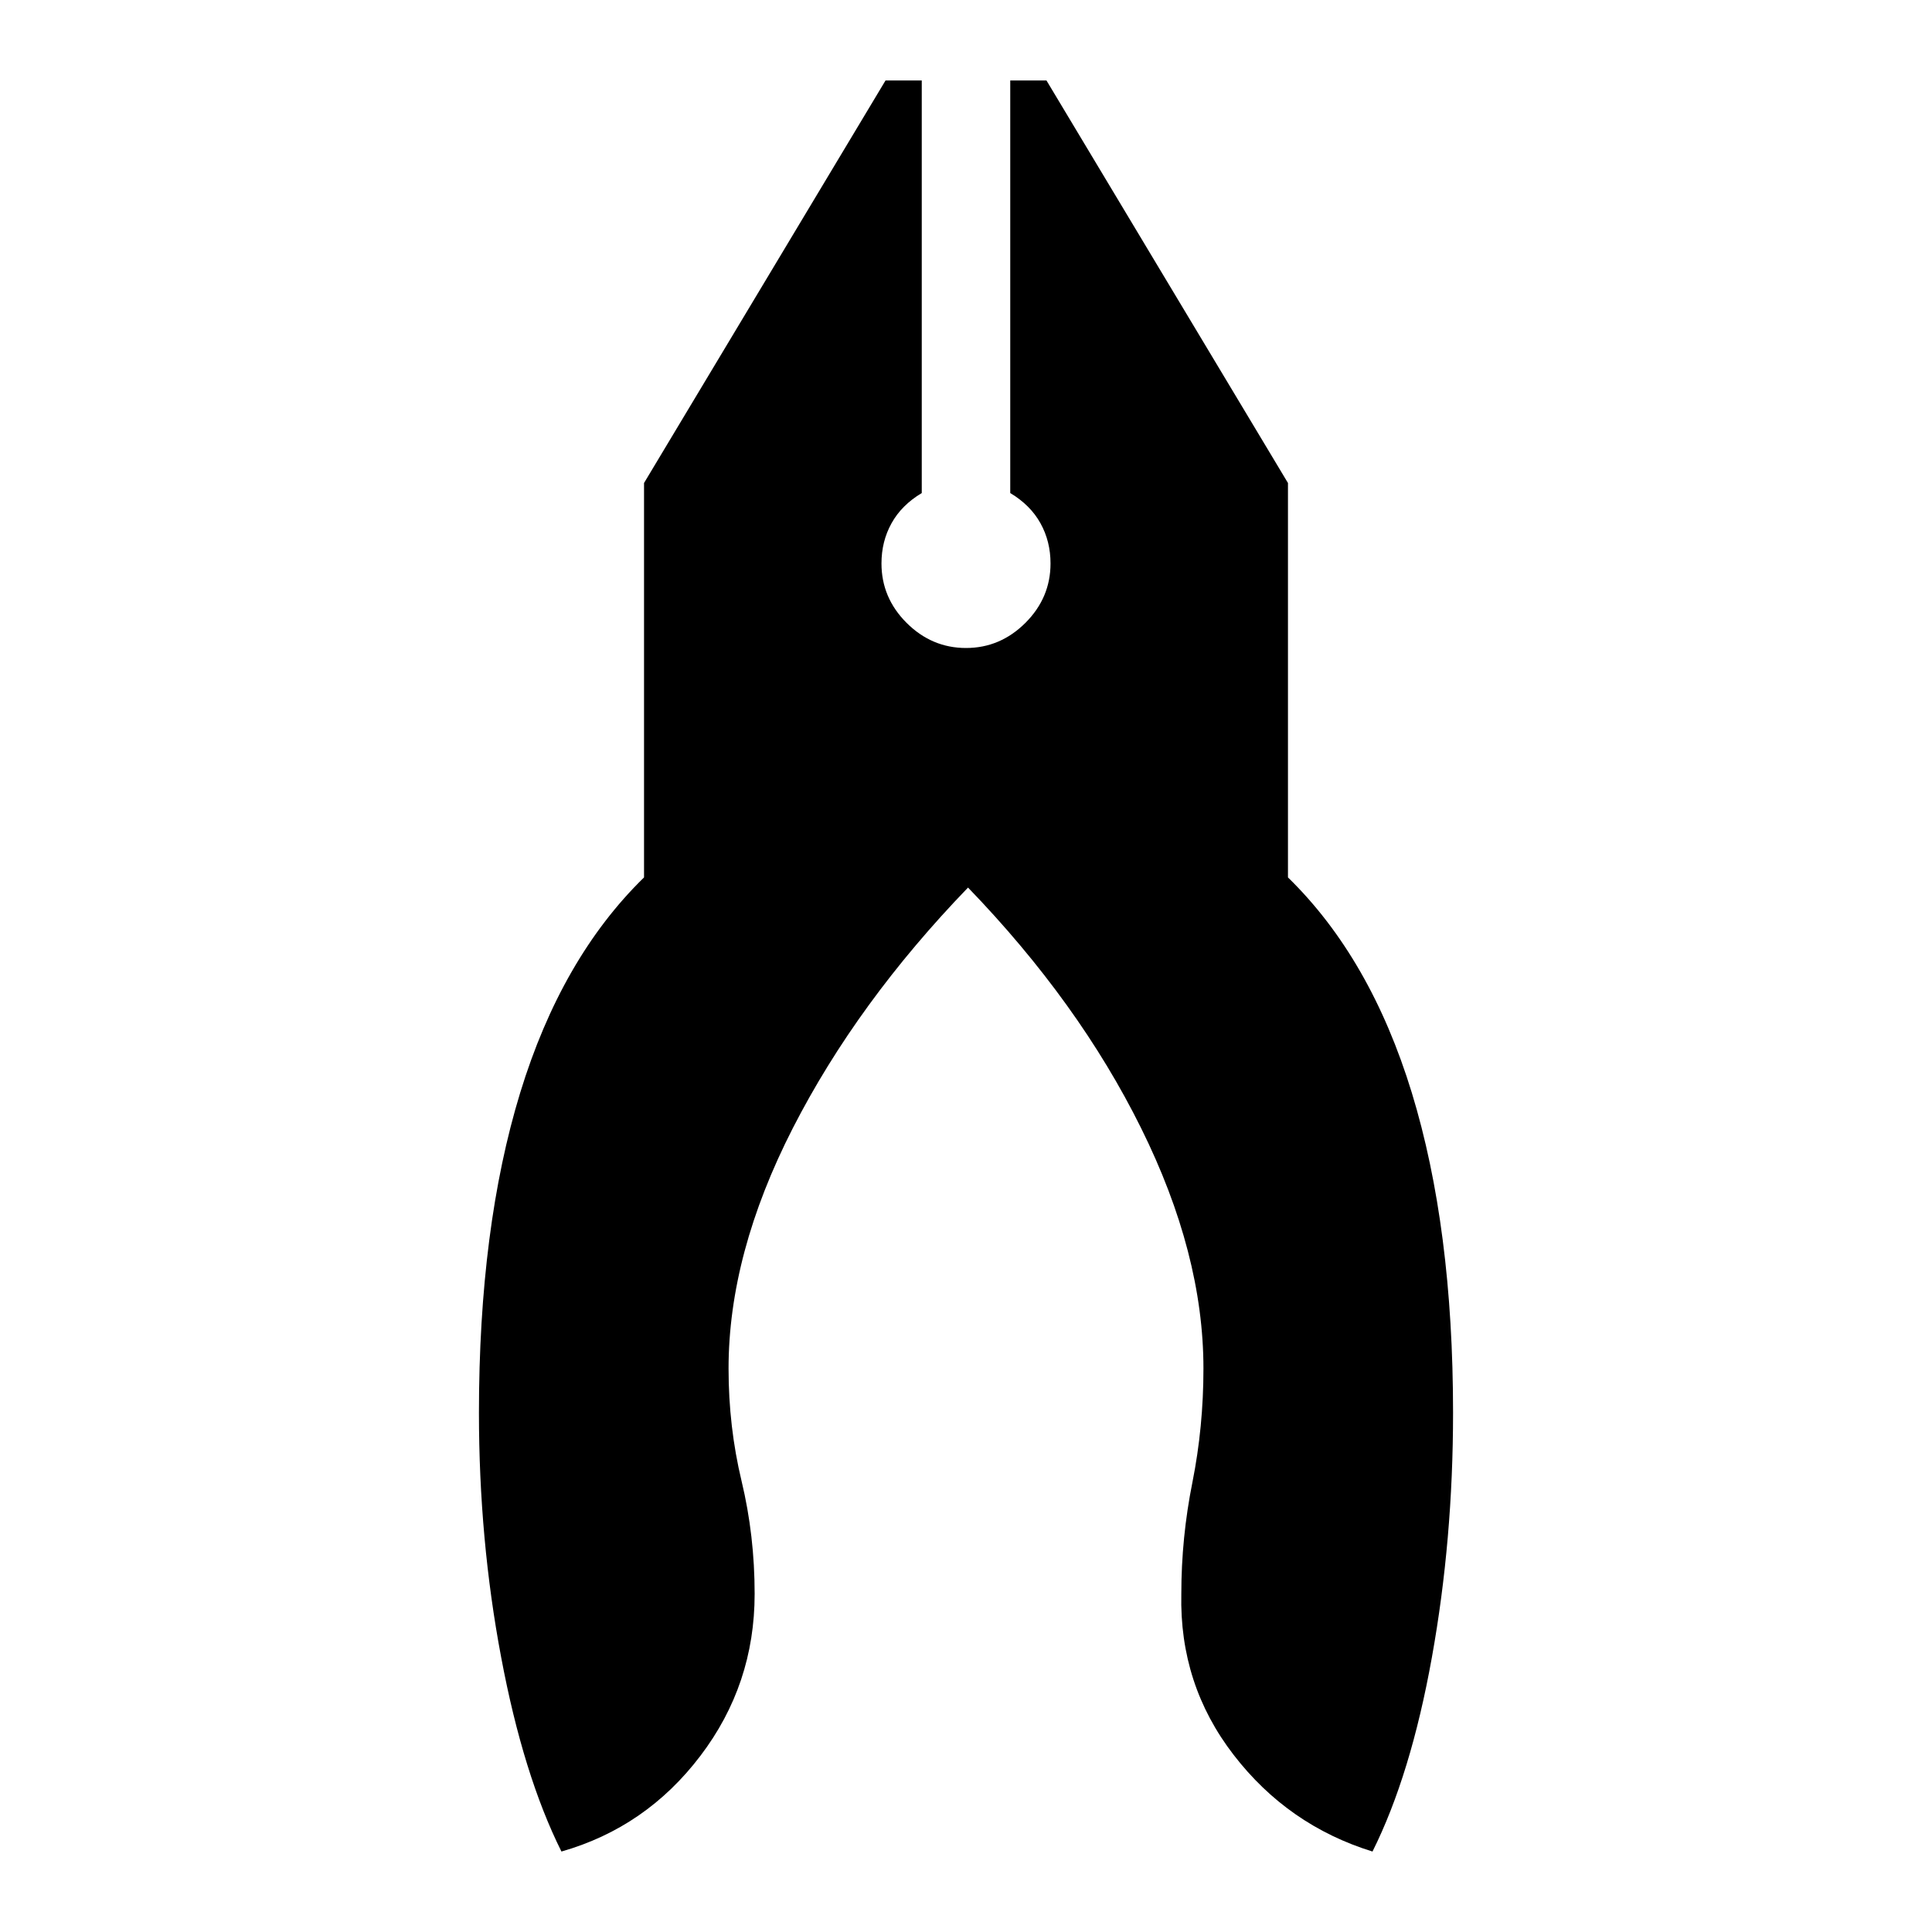 <svg xmlns="http://www.w3.org/2000/svg" viewBox="0 0 20 20"><path d="M5.812 19.167q-.395-.792-.624-2.011-.23-1.218-.23-2.531 0-1.917.427-3.313.427-1.395 1.282-2.229V5l2.5-4.167h.375v4.271q-.209.125-.313.313-.104.187-.104.416 0 .355.26.615.261.26.615.26t.615-.26q.26-.26.26-.615 0-.229-.104-.416-.104-.188-.313-.313V.833h.375L13.333 5v4.083q.855.834 1.282 2.229.427 1.396.427 3.313 0 1.313-.219 2.531-.219 1.219-.615 2.011-.875-.271-1.437-1-.563-.729-.542-1.667 0-.583.115-1.156.114-.573.114-1.177 0-1.188-.646-2.49-.645-1.302-1.791-2.489-1.146 1.187-1.813 2.489-.666 1.302-.666 2.49 0 .604.135 1.166.135.563.135 1.167 0 .938-.562 1.677-.562.74-1.438.99Z"/></svg>
